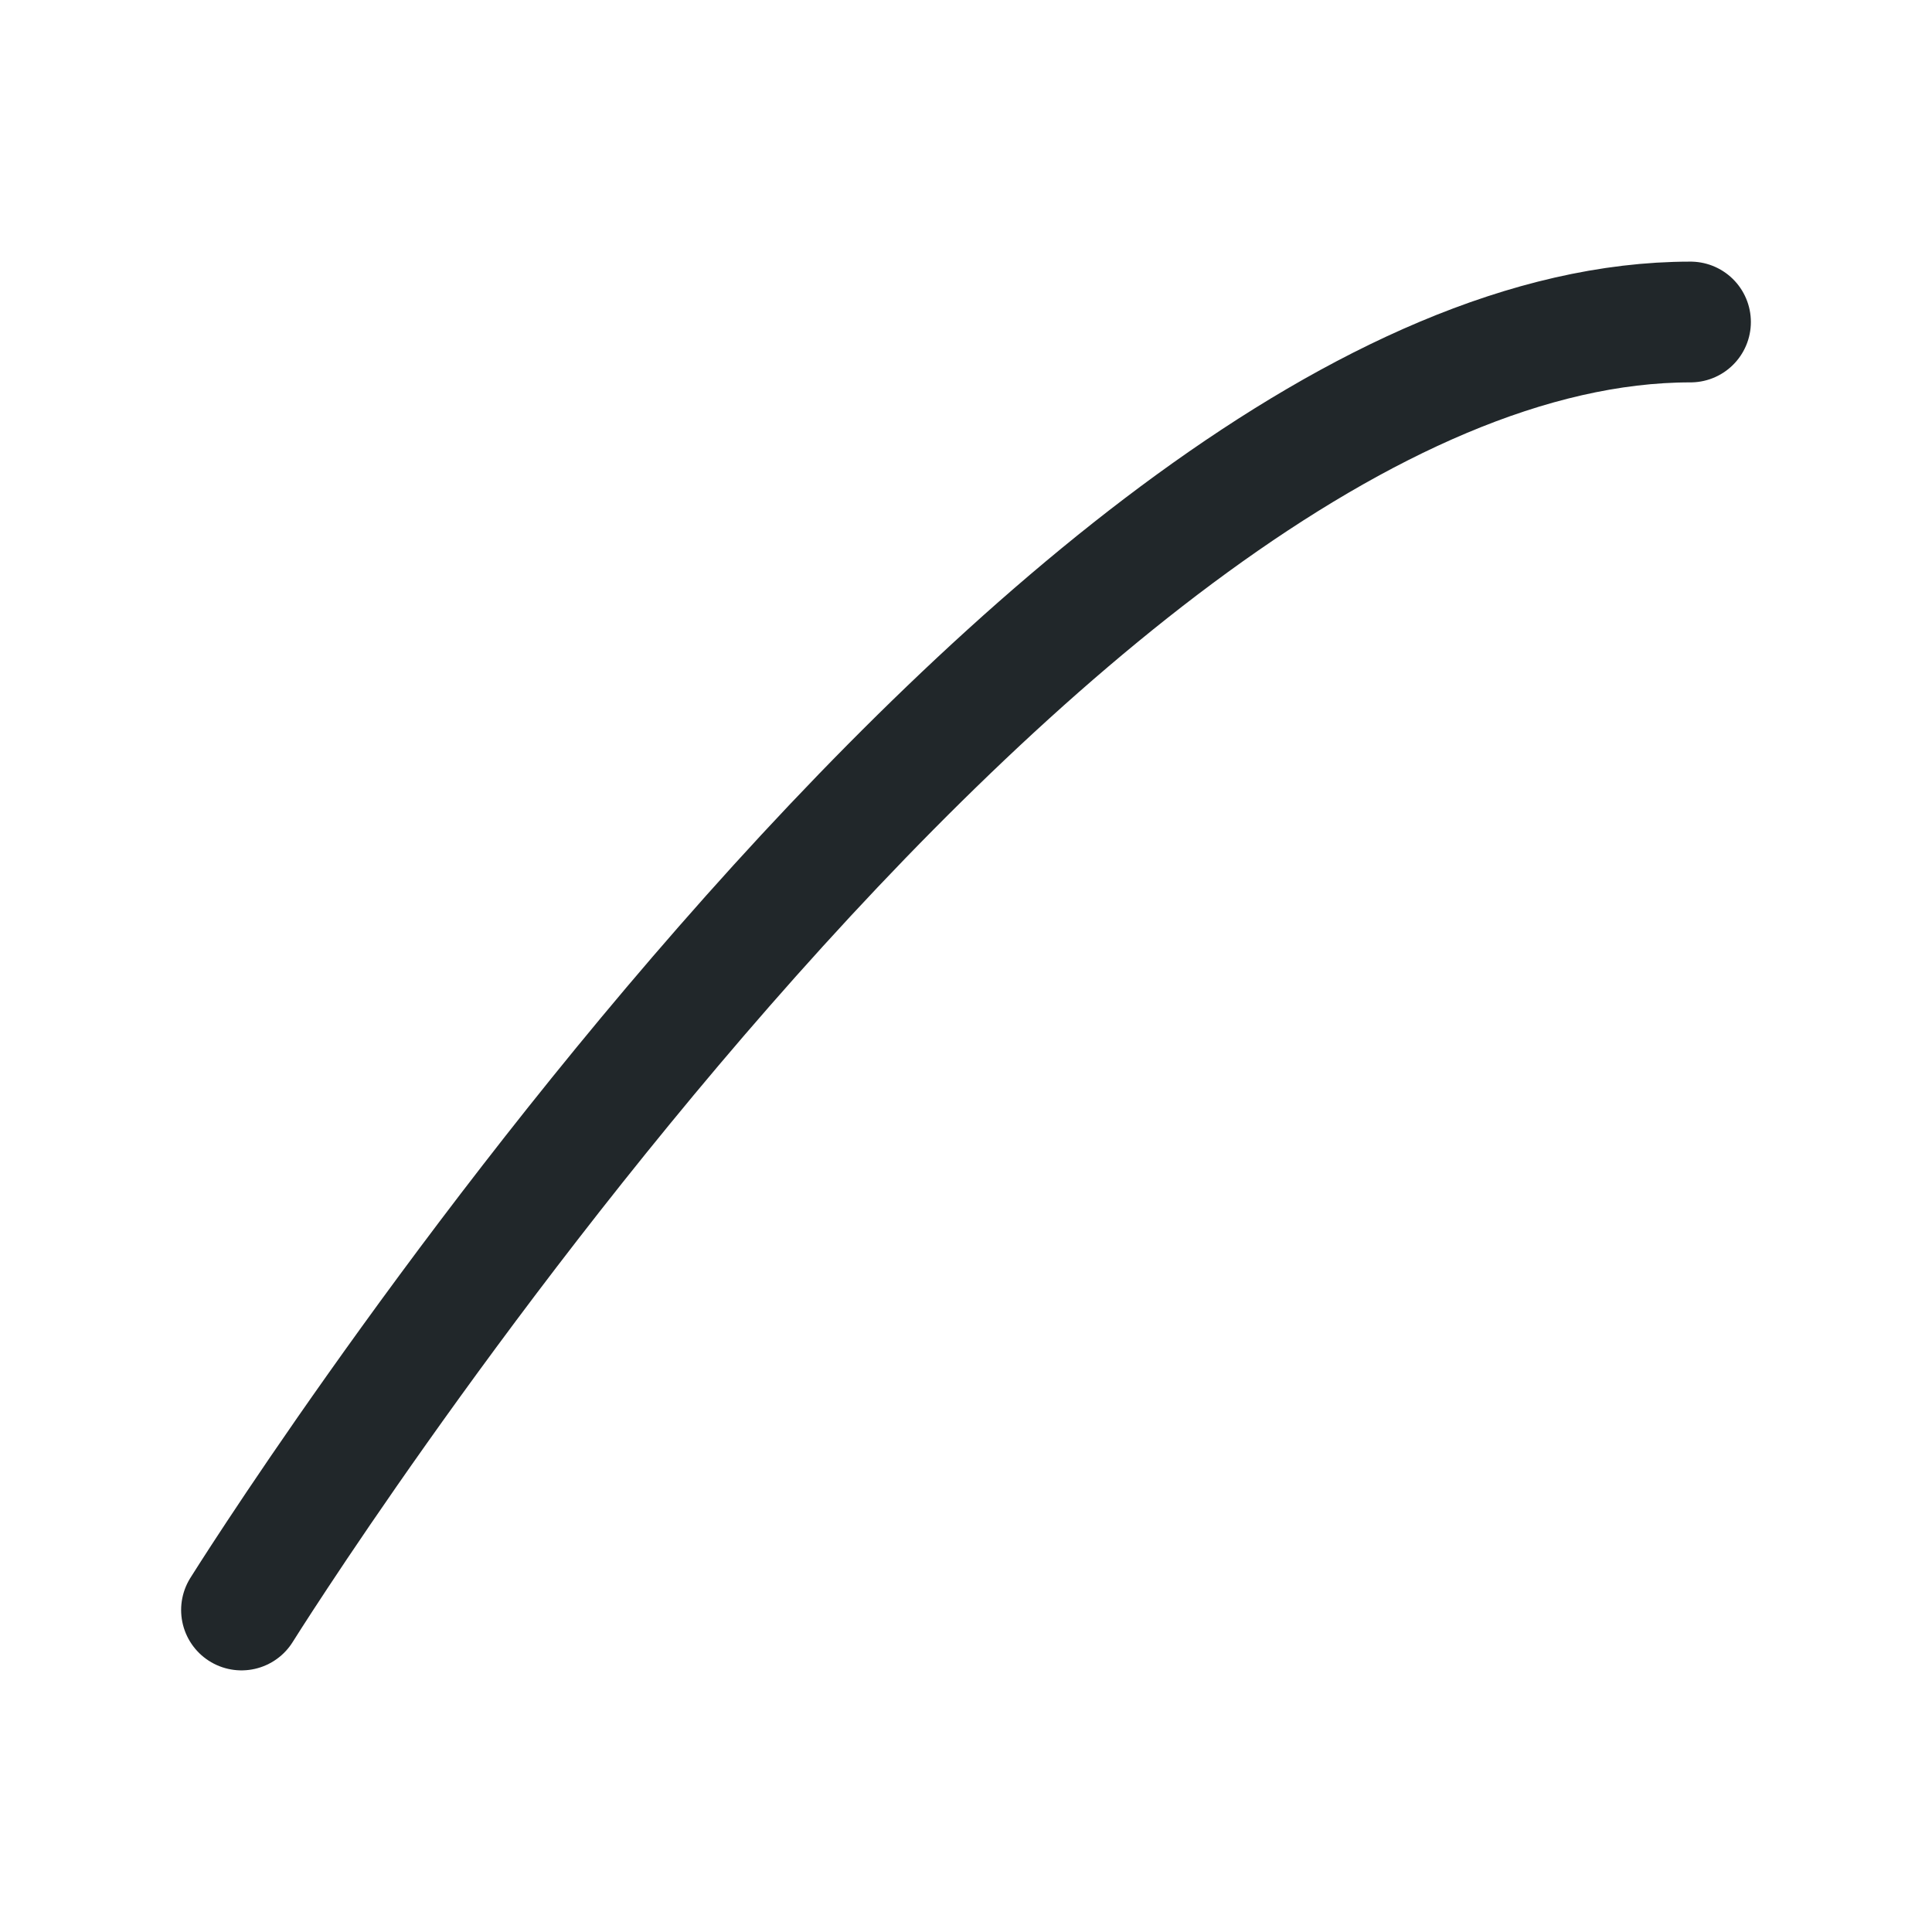 <svg width="24" height="24" viewBox="0 0 24 24" fill="none" xmlns="http://www.w3.org/2000/svg">
<path d="M3 20C3 20 13 4 21 4" stroke="#21272A" stroke-width="1.5" stroke-linecap="round" stroke-linejoin="round"/>
</svg>

